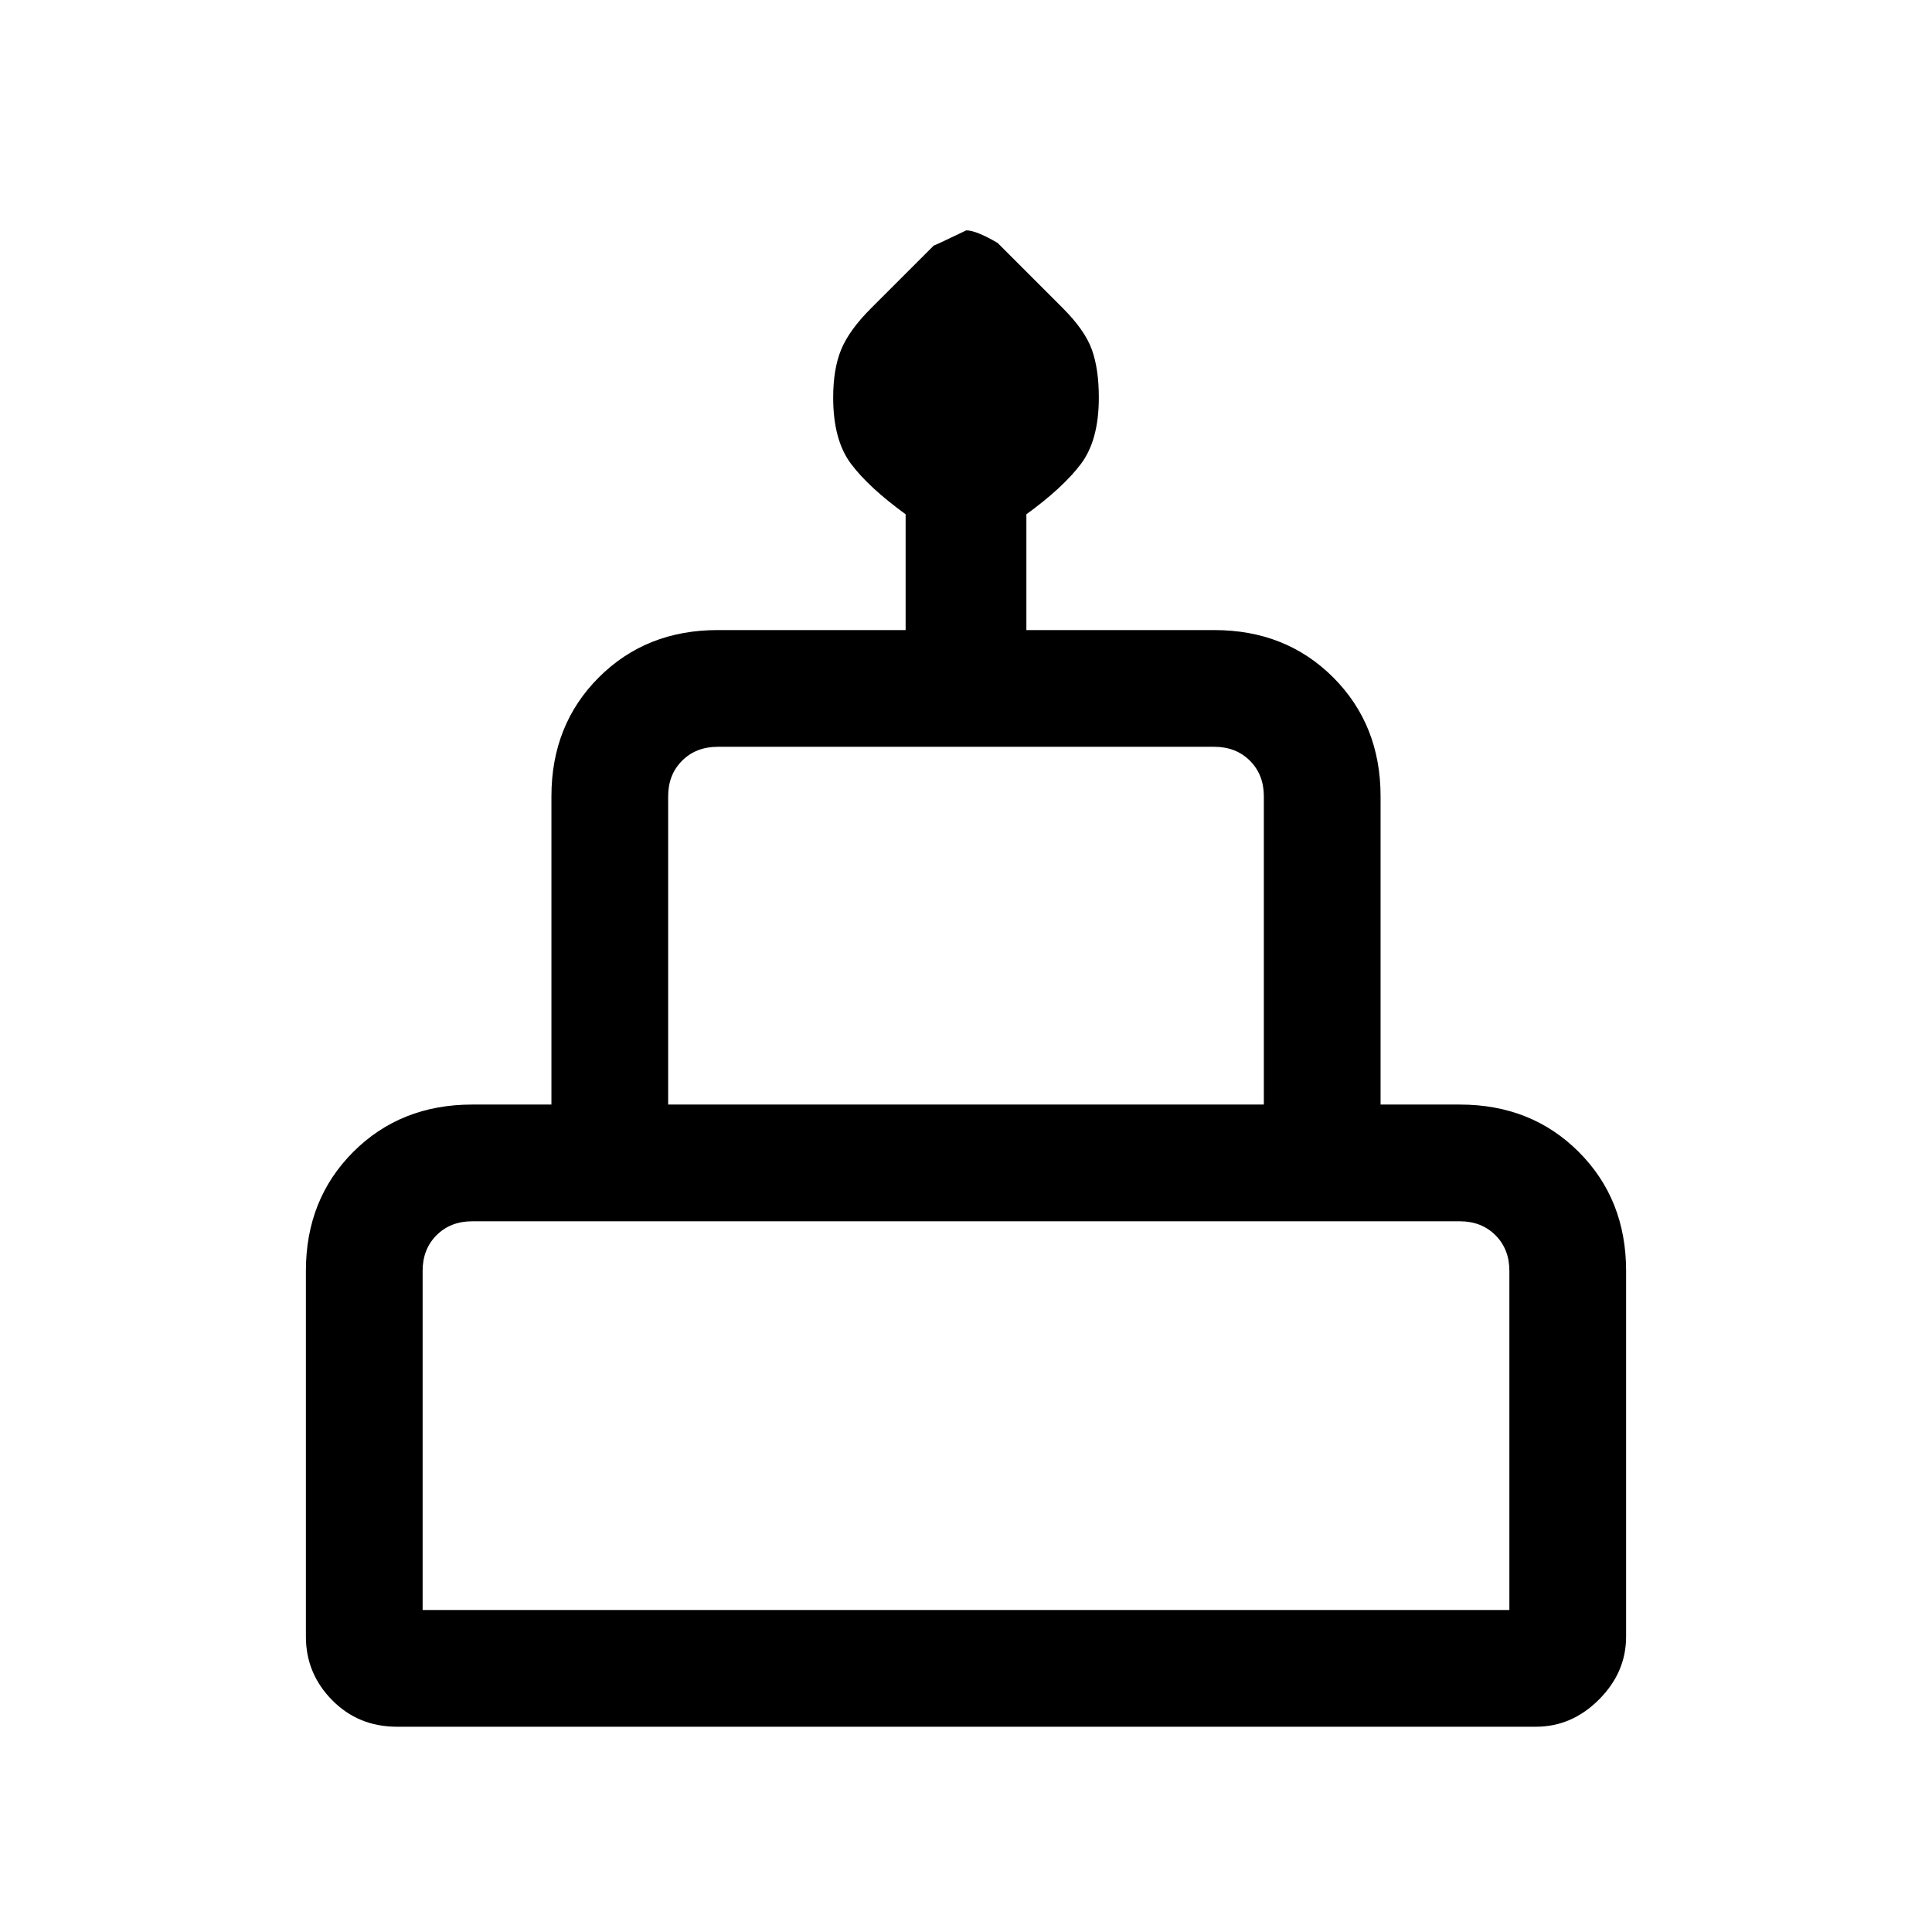 <svg xmlns="http://www.w3.org/2000/svg" height="20" viewBox="0 -960 960 960" width="20"><path d="M197.23-102q-19.18 0-32.21-13.22Q152-128.43 152-146.77v-181.77q0-35.54 23.53-59.08 23.54-23.53 59.09-23.53H274v-153.16q0-35.54 23.53-59.08 23.54-23.53 59.09-23.53H450v-57.54q-18.23-13.23-27.12-25.04-8.88-11.81-8.88-32.96 0-14.16 3.96-23.81 3.96-9.65 14.77-20.47l31.35-31.34q-.54.54 16.06-7.46 4.86 0 15.55 6.23l32.35 32.35q11.04 11.04 14.5 20.69 3.46 9.65 3.46 23.81 0 21.15-8.88 32.96-8.89 11.81-27.12 25.04v57.54h93.38q35.55 0 59.09 23.53Q686-599.85 686-564.31v153.16h39.38q35.55 0 59.09 23.53Q808-364.08 808-328.54v181.77q0 17.79-13.49 31.28Q781.02-102 763.23-102h-566ZM332-411.15h296v-153.16q0-10.77-6.92-17.69-6.93-6.92-17.7-6.92H356.62q-10.77 0-17.7 6.92-6.92 6.92-6.92 17.69v153.16ZM210-160h540v-168.54q0-10.77-6.92-17.69-6.93-6.92-17.7-6.92H234.62q-10.77 0-17.7 6.92-6.92 6.92-6.92 17.69V-160Zm122-251.15h296-296ZM210-160h540-540Zm500-251.15H250h460Z"/></svg>